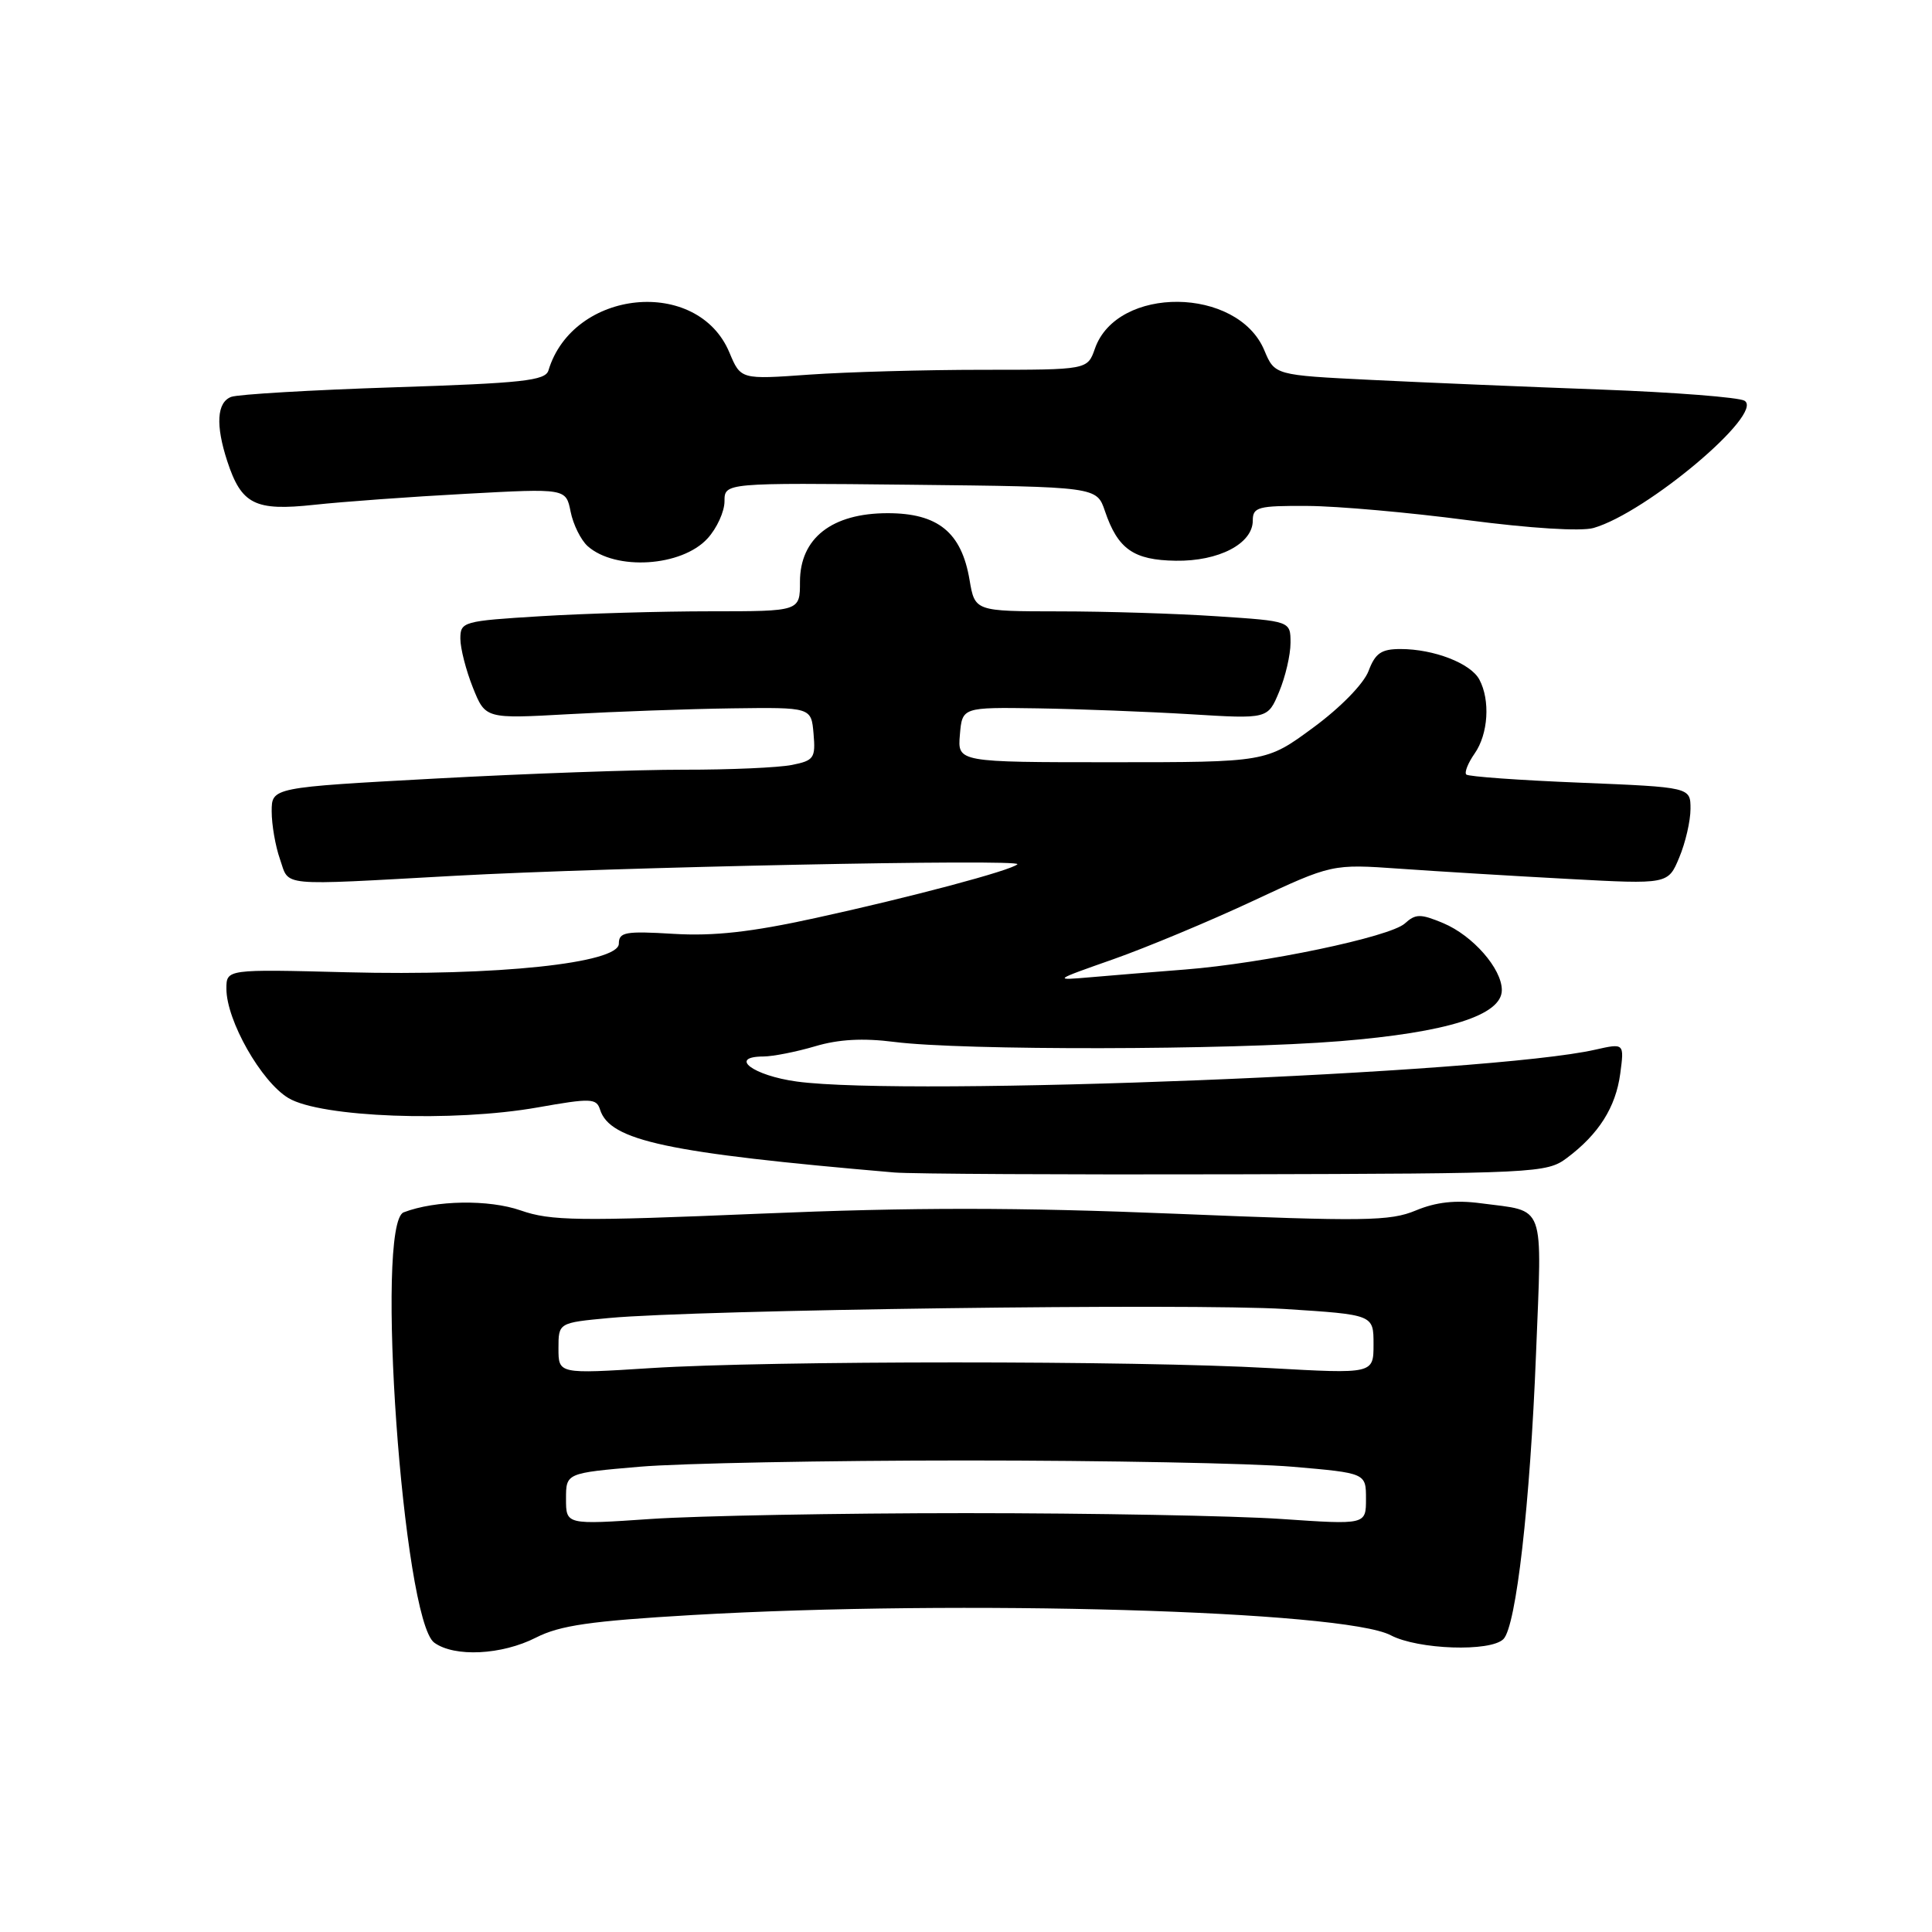 <?xml version="1.0" encoding="UTF-8" standalone="no"?>
<!DOCTYPE svg PUBLIC "-//W3C//DTD SVG 1.1//EN" "http://www.w3.org/Graphics/SVG/1.1/DTD/svg11.dtd" >
<svg xmlns="http://www.w3.org/2000/svg" xmlns:xlink="http://www.w3.org/1999/xlink" version="1.1" viewBox="0 0 256 256">
 <g >
 <path fill="currentColor"
d=" M 71.02 216.99 C 74.20 215.37 78.24 214.79 91.73 214.00 C 127.28 211.94 178.08 213.41 184.28 216.68 C 187.89 218.58 197.49 218.91 199.21 217.19 C 200.90 215.50 202.75 199.27 203.53 179.40 C 204.33 159.04 204.90 160.59 196.22 159.44 C 192.86 158.99 190.28 159.28 187.61 160.39 C 184.19 161.82 180.84 161.86 155.81 160.83 C 134.79 159.97 121.07 159.96 100.66 160.82 C 76.62 161.83 72.98 161.78 69.00 160.39 C 64.76 158.91 57.70 159.03 53.49 160.64 C 49.65 162.11 53.39 214.62 57.54 217.66 C 60.22 219.61 66.49 219.30 71.02 216.99 Z  M 207.62 153.44 C 211.84 150.28 214.09 146.73 214.69 142.27 C 215.23 138.22 215.23 138.22 211.37 139.09 C 197.48 142.25 120.32 145.32 105.58 143.31 C 99.78 142.52 96.45 140.01 101.17 139.99 C 102.45 139.98 105.53 139.37 108.00 138.64 C 111.11 137.71 114.35 137.53 118.50 138.06 C 127.46 139.21 162.91 139.15 177.56 137.96 C 191.81 136.80 199.00 134.53 199.00 131.19 C 199.00 128.35 195.15 123.96 191.23 122.32 C 188.21 121.06 187.58 121.07 186.14 122.37 C 184.17 124.15 167.47 127.65 157.00 128.47 C 152.88 128.79 147.25 129.25 144.50 129.49 C 139.52 129.92 139.54 129.91 147.50 127.11 C 151.90 125.56 160.22 122.09 166.00 119.39 C 176.50 114.48 176.50 114.48 185.50 115.11 C 190.45 115.46 200.47 116.07 207.76 116.46 C 221.03 117.18 221.03 117.18 222.51 113.62 C 223.33 111.67 224.00 108.77 224.00 107.18 C 224.00 104.31 224.00 104.31 209.39 103.71 C 201.36 103.39 194.57 102.90 194.29 102.63 C 194.02 102.35 194.52 101.10 195.40 99.84 C 197.20 97.27 197.49 92.78 196.02 90.04 C 194.87 87.89 189.99 86.00 185.57 86.00 C 183.03 86.00 182.23 86.55 181.34 88.91 C 180.70 90.60 177.62 93.76 174.01 96.41 C 167.78 101.00 167.78 101.00 147.33 101.00 C 126.88 101.00 126.88 101.00 127.19 97.36 C 127.50 93.71 127.50 93.71 137.50 93.86 C 143.00 93.95 152.11 94.30 157.74 94.64 C 167.99 95.27 167.99 95.27 169.49 91.67 C 170.32 89.69 171.00 86.77 171.00 85.18 C 171.00 82.30 171.00 82.30 161.25 81.66 C 155.89 81.30 146.48 81.01 140.34 81.01 C 129.18 81.00 129.18 81.00 128.47 76.84 C 127.41 70.54 124.29 68.00 117.62 68.00 C 110.23 68.00 106.00 71.31 106.00 77.09 C 106.00 81.00 106.00 81.00 94.16 81.00 C 87.64 81.00 77.52 81.29 71.66 81.65 C 61.35 82.28 61.00 82.38 61.00 84.63 C 61.00 85.91 61.75 88.83 62.66 91.11 C 64.32 95.25 64.32 95.25 75.41 94.63 C 81.51 94.29 91.22 93.94 97.00 93.86 C 107.50 93.72 107.50 93.72 107.80 97.23 C 108.08 100.45 107.85 100.78 104.93 101.36 C 103.18 101.71 96.74 102.00 90.62 101.99 C 84.51 101.98 69.71 102.51 57.75 103.16 C 36.00 104.34 36.00 104.34 36.00 107.52 C 36.00 109.27 36.49 112.12 37.10 113.85 C 38.38 117.52 36.60 117.35 60.22 116.05 C 81.09 114.90 135.54 113.79 134.81 114.52 C 133.99 115.34 120.70 118.88 108.02 121.65 C 99.53 123.51 94.59 124.06 89.25 123.74 C 82.86 123.35 82.00 123.51 82.00 125.04 C 82.00 127.63 65.82 129.34 45.95 128.83 C 30.00 128.42 30.00 128.42 30.00 131.02 C 30.00 135.21 34.61 143.34 38.22 145.50 C 42.50 148.06 60.06 148.72 71.24 146.74 C 78.30 145.49 79.03 145.52 79.51 147.03 C 80.82 151.16 88.35 152.77 118.50 155.36 C 120.70 155.55 141.03 155.66 163.68 155.60 C 203.63 155.50 204.94 155.44 207.62 153.44 Z  M 93.75 71.35 C 94.99 70.00 96.00 67.78 96.00 66.43 C 96.00 63.97 96.00 63.97 120.66 64.23 C 145.32 64.50 145.32 64.50 146.41 67.72 C 148.12 72.76 150.20 74.22 155.79 74.30 C 161.49 74.39 166.00 72.04 166.00 68.98 C 166.00 67.19 166.68 67.00 173.25 67.04 C 177.24 67.06 186.77 67.91 194.44 68.92 C 202.80 70.01 209.49 70.43 211.15 69.96 C 218.18 67.94 233.84 54.75 231.16 53.10 C 230.43 52.65 221.88 51.98 212.17 51.62 C 202.45 51.26 188.74 50.69 181.70 50.34 C 168.91 49.71 168.91 49.71 167.53 46.42 C 164.00 37.97 148.00 37.81 145.08 46.20 C 144.10 49.00 144.10 49.00 130.21 49.00 C 122.56 49.00 112.22 49.29 107.23 49.64 C 98.15 50.29 98.15 50.29 96.65 46.71 C 92.45 36.65 75.92 38.29 72.67 49.09 C 72.26 50.44 69.23 50.77 52.22 51.32 C 41.24 51.68 31.52 52.25 30.63 52.59 C 28.73 53.32 28.55 56.32 30.11 61.10 C 31.99 66.84 33.77 67.74 41.63 66.89 C 45.41 66.48 54.46 65.82 61.75 65.43 C 74.99 64.71 74.99 64.71 75.61 67.80 C 75.95 69.51 76.97 71.55 77.86 72.36 C 81.55 75.65 90.33 75.10 93.75 71.35 Z  M 75.00 198.61 C 75.00 195.19 75.00 195.19 84.75 194.35 C 90.11 193.89 109.57 193.52 128.00 193.52 C 146.43 193.52 165.89 193.89 171.25 194.35 C 181.00 195.19 181.00 195.19 181.00 198.61 C 181.00 202.04 181.00 202.04 169.75 201.27 C 163.56 200.85 144.78 200.50 128.00 200.50 C 111.22 200.50 92.44 200.85 86.25 201.27 C 75.00 202.04 75.00 202.04 75.00 198.61 Z  M 74.00 178.67 C 74.00 175.27 74.00 175.27 80.75 174.64 C 92.46 173.55 157.98 172.68 170.25 173.45 C 182.00 174.20 182.00 174.20 182.00 178.12 C 182.00 182.05 182.00 182.05 168.25 181.28 C 150.50 180.27 102.02 180.28 86.25 181.28 C 74.00 182.06 74.00 182.06 74.00 178.67 Z "/>
</g>
</svg>